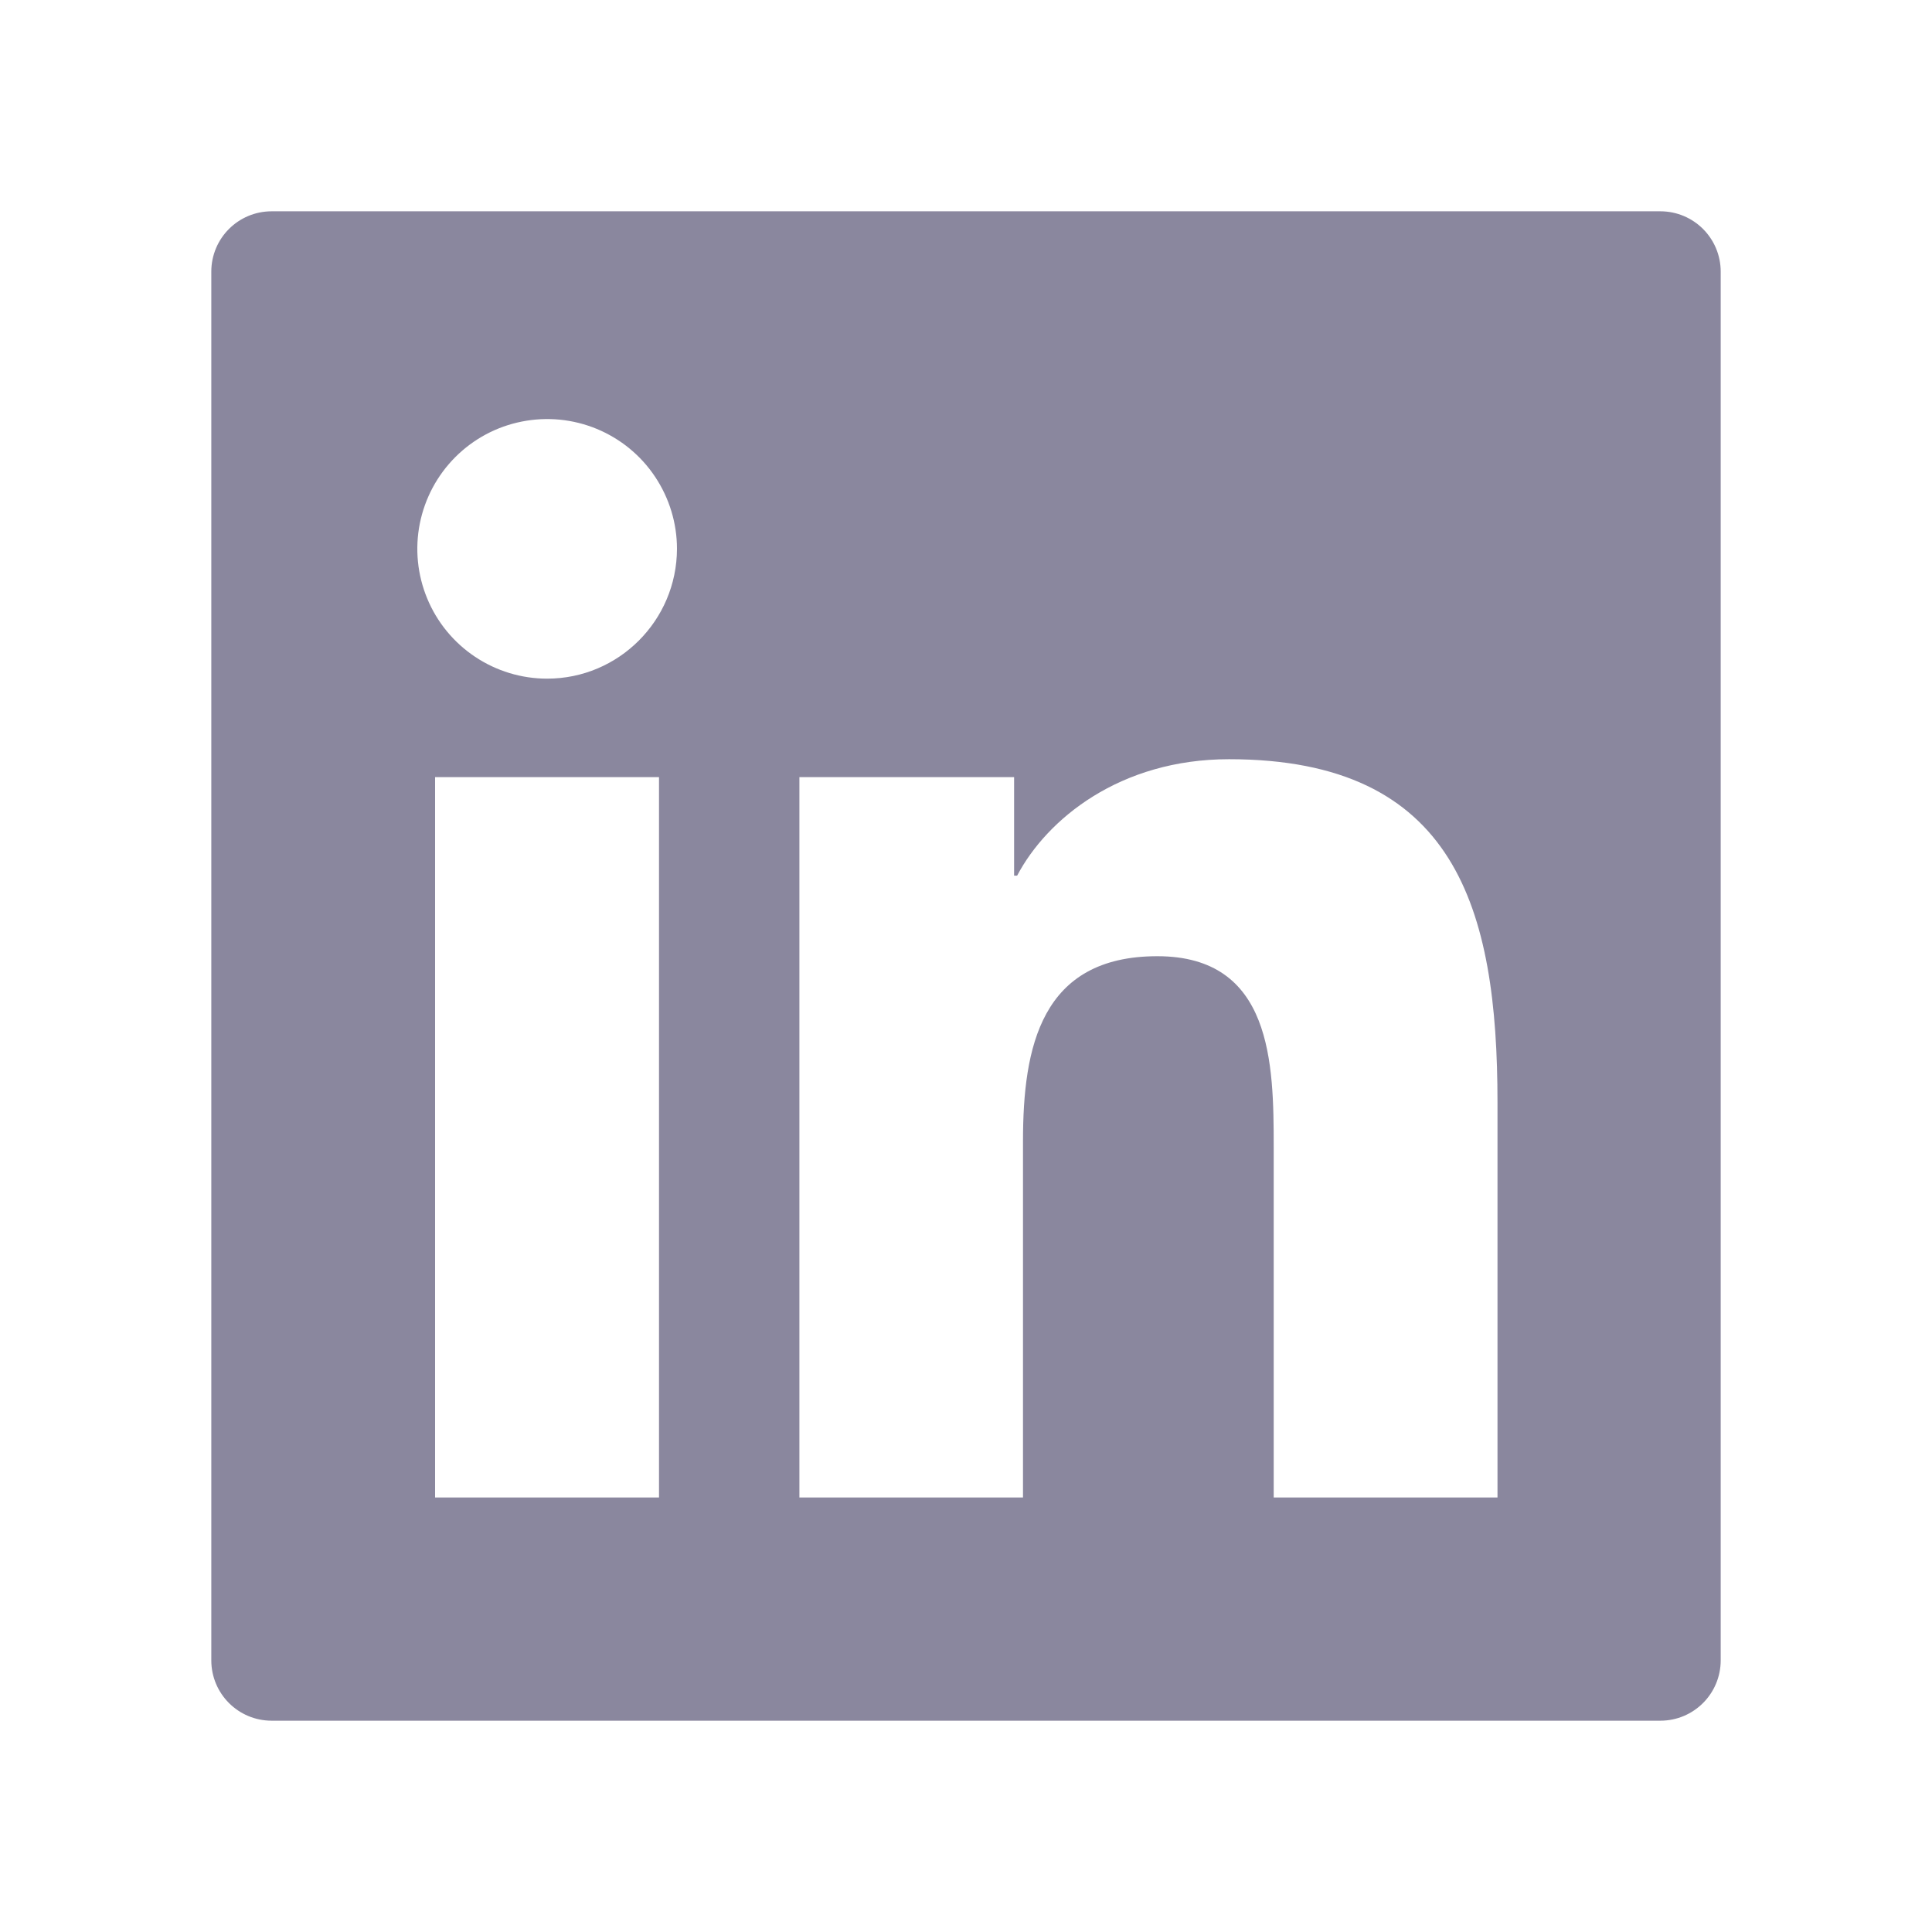 <svg width="30" height="30" viewBox="0 0 30 30" fill="none" xmlns="http://www.w3.org/2000/svg">
    <g opacity="0.5">
        <path d="M25.781 3.281H4.219C3.7 3.281 3.281 3.7 3.281 4.219V25.781C3.281 26.3 3.7 26.719 4.219 26.719H25.781C26.3 26.719 26.719 26.3 26.719 25.781V4.219C26.719 3.7 26.3 3.281 25.781 3.281ZM10.233 23.253H6.756V12.067H10.233V23.253ZM8.496 10.538C8.097 10.538 7.708 10.42 7.376 10.198C7.045 9.977 6.786 9.662 6.634 9.294C6.481 8.925 6.441 8.52 6.519 8.129C6.597 7.738 6.789 7.379 7.071 7.097C7.353 6.815 7.712 6.623 8.103 6.546C8.494 6.468 8.899 6.508 9.267 6.66C9.636 6.813 9.951 7.071 10.172 7.403C10.393 7.734 10.512 8.124 10.512 8.522C10.509 9.636 9.606 10.538 8.496 10.538ZM23.253 23.253H19.778V17.812C19.778 16.515 19.755 14.848 17.971 14.848C16.163 14.848 15.885 16.26 15.885 17.719V23.253H12.413V12.067H15.747V13.597H15.794C16.257 12.718 17.391 11.789 19.084 11.789C22.605 11.789 23.253 14.106 23.253 17.118V23.253Z" fill="#16103E"/>
    </g>
</svg>
